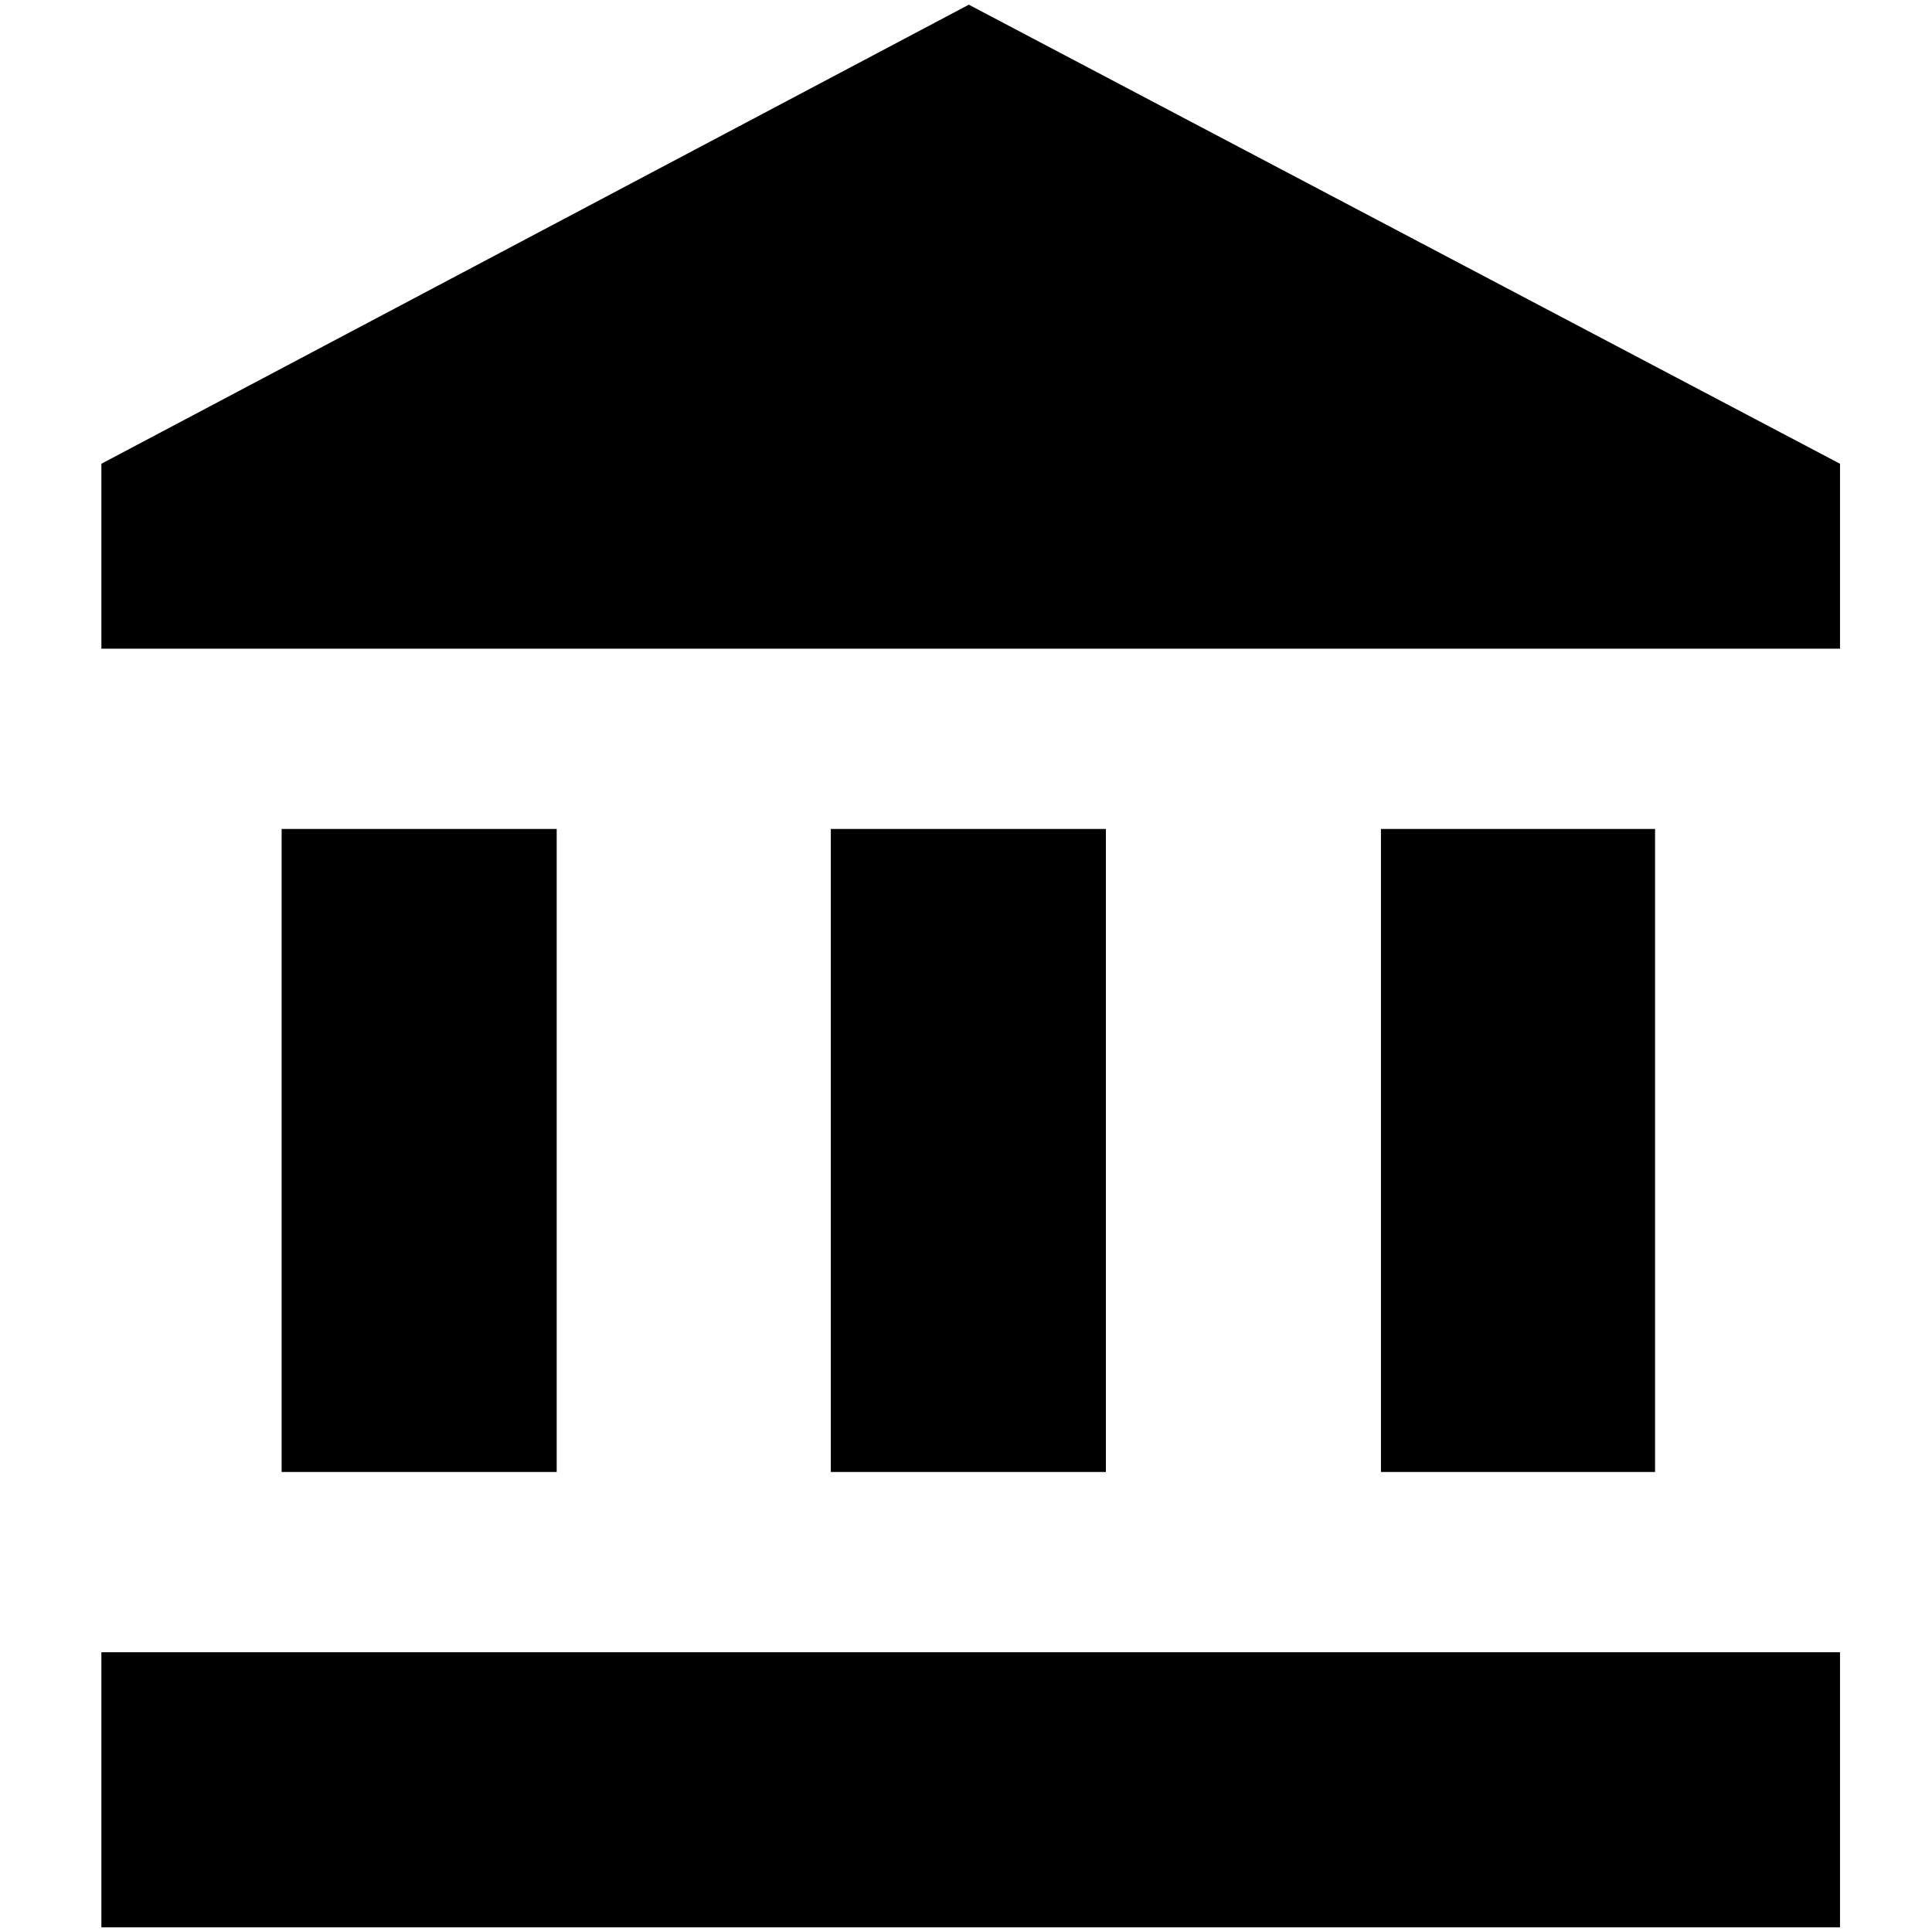 <?xml version="1.0" standalone="no"?>
<!DOCTYPE svg PUBLIC "-//W3C//DTD SVG 1.1//EN" "http://www.w3.org/Graphics/SVG/1.1/DTD/svg11.dtd" >
<svg xmlns="http://www.w3.org/2000/svg" xmlns:xlink="http://www.w3.org/1999/xlink" version="1.1" width="2048" height="2048" viewBox="-10 0 2058 2048">
   <path fill="currentColor"
d="M1022 0l-924 489v197h1852v-197zM1461 878v685h292v-685h-292zM98 2048h1852v-293h-1852v293zM875 878v685h293v-685h-293zM290 878v685h293v-685h-293z" />
</svg>
